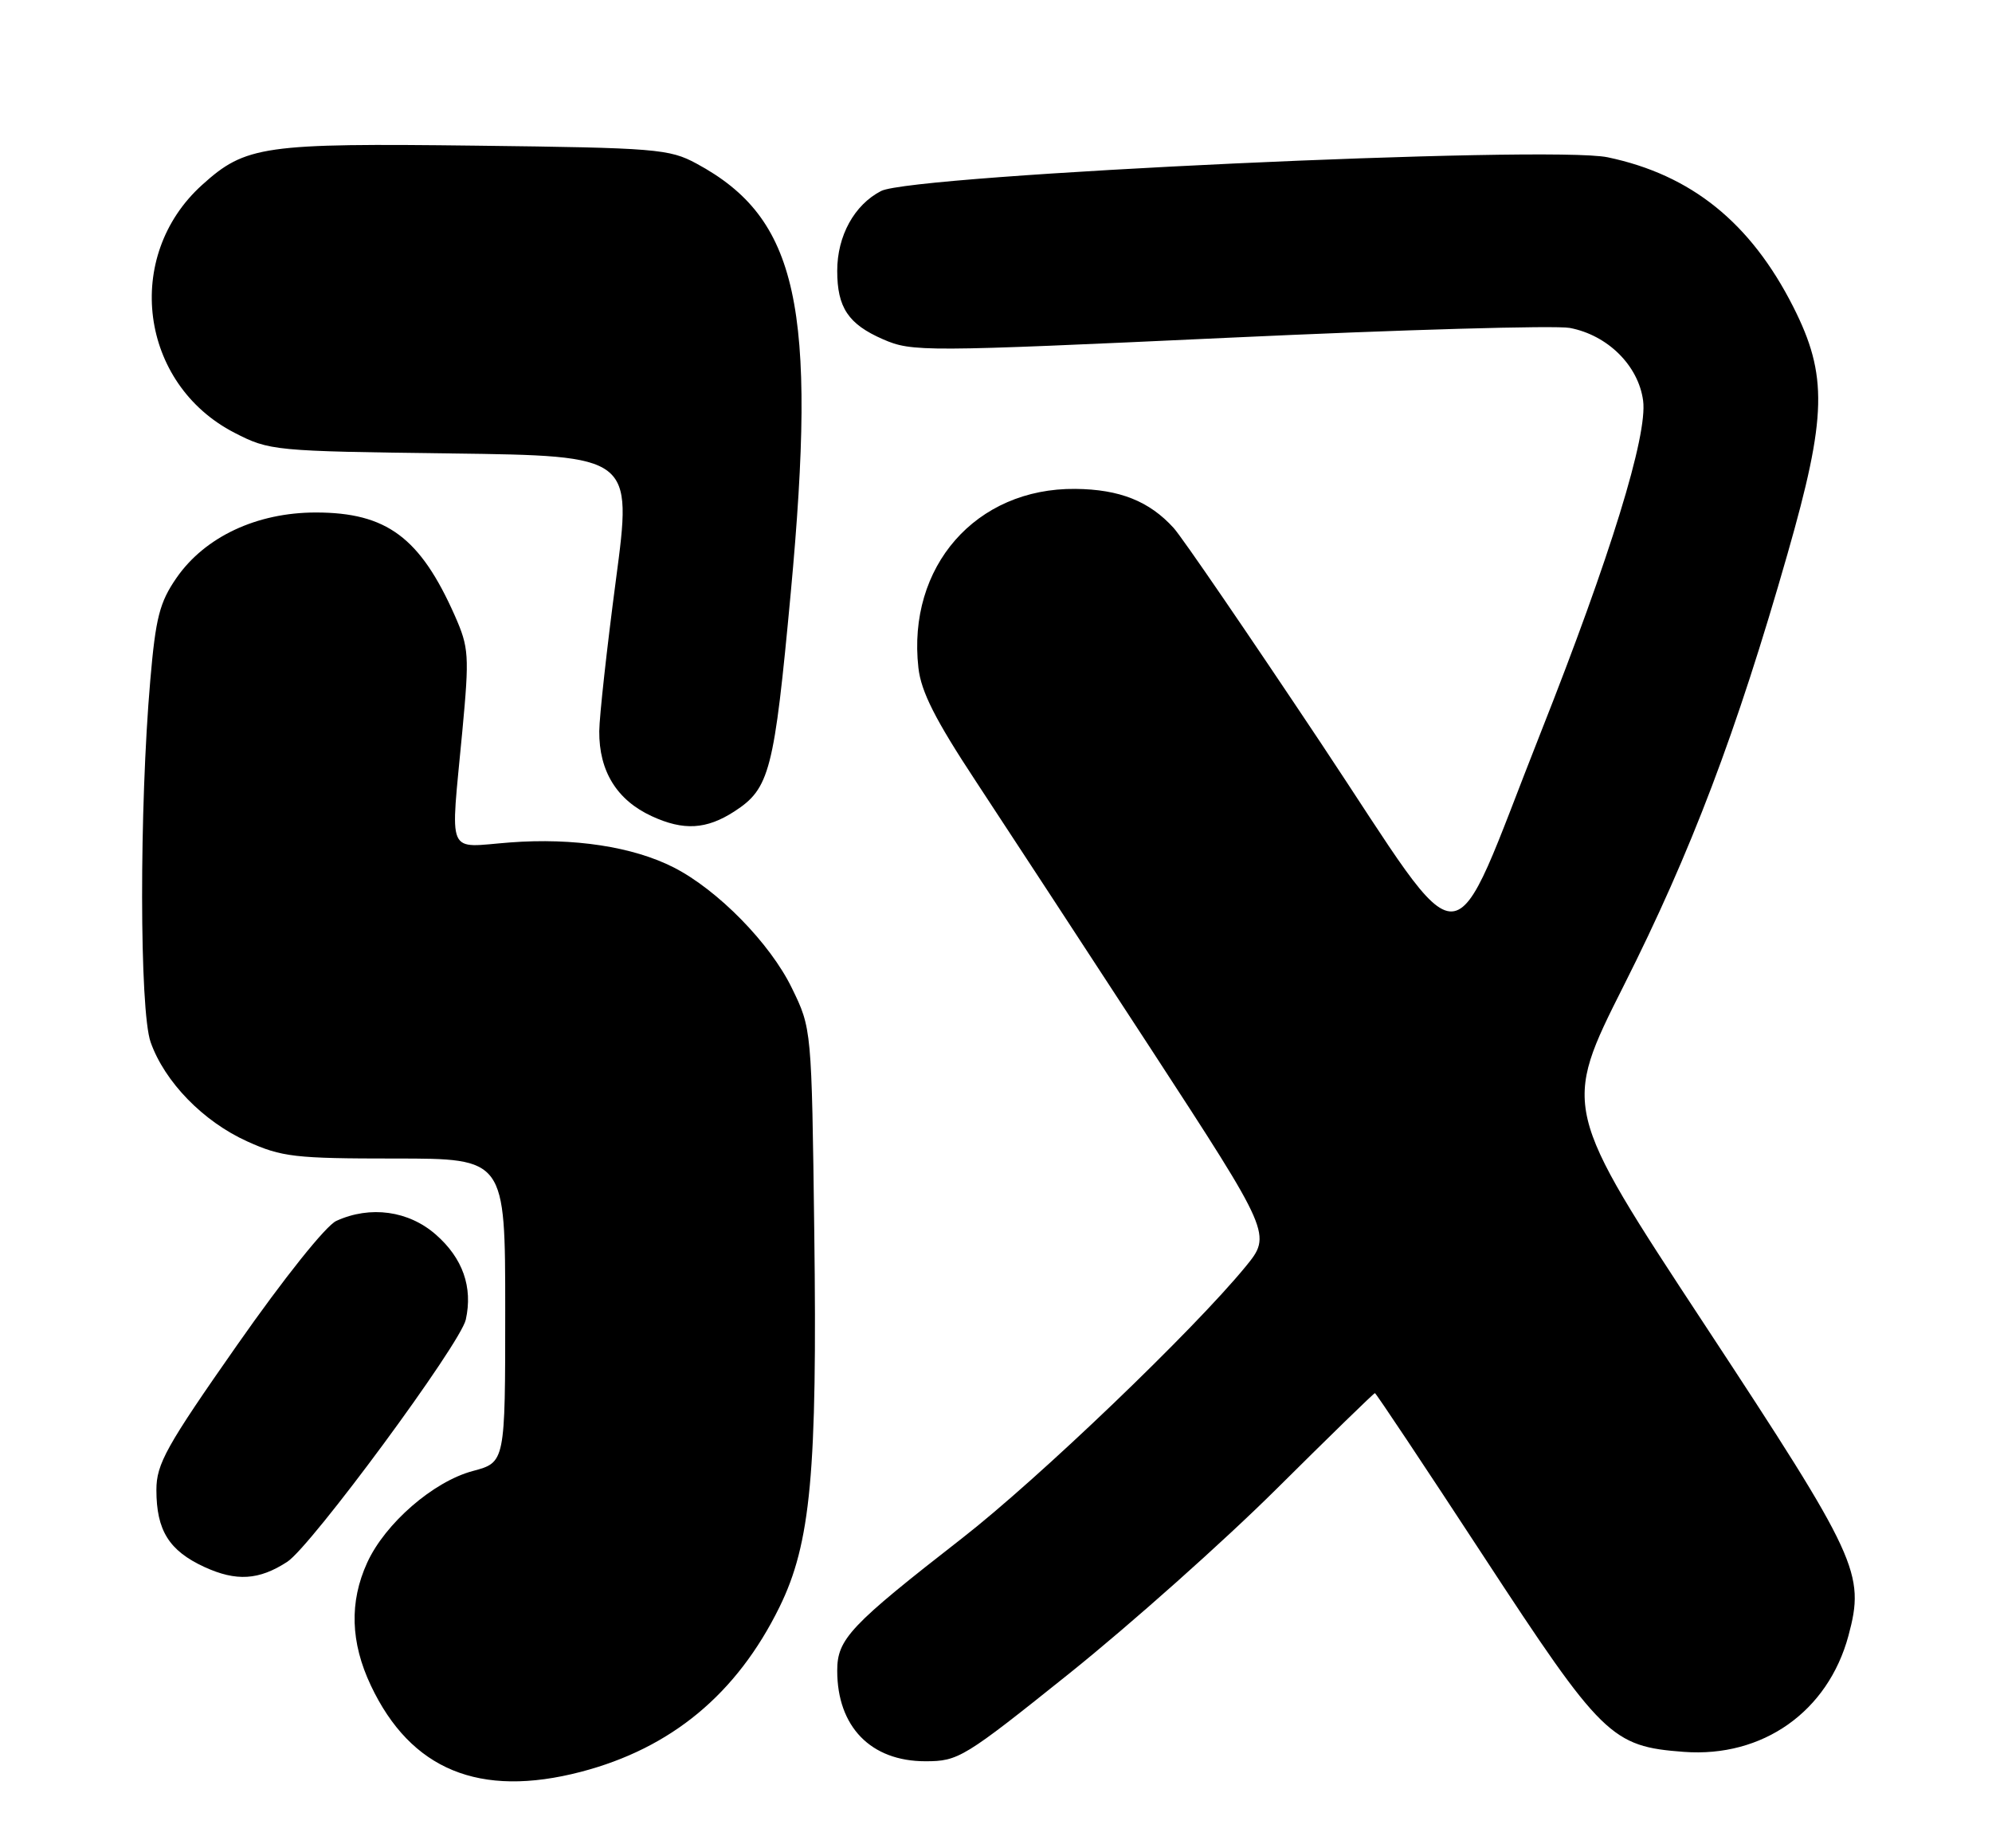 <?xml version="1.0" encoding="UTF-8" standalone="no"?>
<!DOCTYPE svg PUBLIC "-//W3C//DTD SVG 1.1//EN" "http://www.w3.org/Graphics/SVG/1.1/DTD/svg11.dtd" >
<svg xmlns="http://www.w3.org/2000/svg" xmlns:xlink="http://www.w3.org/1999/xlink" version="1.1" viewBox="0 0 276 256">
 <g >
 <path fill="currentColor"
d=" M 80.47 245.47 C 93.01 242.20 102.08 234.68 107.99 222.66 C 112.34 213.82 113.25 203.98 112.82 170.63 C 112.46 142.50 112.46 142.50 109.71 136.87 C 106.70 130.68 99.45 123.29 93.36 120.18 C 87.72 117.30 79.48 116.04 70.67 116.71 C 61.70 117.39 62.40 119.02 64.06 101.27 C 65.04 90.77 64.97 89.73 63.03 85.32 C 58.22 74.46 53.57 71.00 43.75 71.00 C 35.58 71.00 28.40 74.37 24.46 80.05 C 22.11 83.45 21.57 85.56 20.82 94.27 C 19.29 111.93 19.32 139.99 20.87 144.38 C 22.82 149.89 28.15 155.37 34.26 158.13 C 39.04 160.29 40.85 160.50 54.75 160.50 C 70.00 160.50 70.00 160.50 70.00 181.54 C 70.00 202.59 70.00 202.59 65.51 203.79 C 60.03 205.25 53.35 211.06 50.87 216.50 C 48.39 221.94 48.56 227.53 51.38 233.50 C 56.91 245.20 66.44 249.12 80.47 245.47 Z  M 148.24 231.77 C 156.63 225.04 169.52 213.57 176.87 206.27 C 184.22 198.97 190.35 193.00 190.50 193.00 C 190.65 193.00 197.38 203.11 205.47 215.47 C 221.96 240.67 223.27 241.95 233.31 242.70 C 244.23 243.51 253.27 237.13 256.11 226.61 C 258.43 217.96 257.48 215.90 236.22 183.57 C 216.44 153.50 216.44 153.50 225.00 136.50 C 234.32 118.00 240.59 101.48 247.66 76.76 C 253.13 57.65 253.26 52.00 248.47 42.52 C 242.56 30.85 234.34 24.22 222.75 21.79 C 214.73 20.11 126.44 24.20 122.08 26.46 C 118.36 28.38 116.00 32.68 116.00 37.52 C 116.00 42.61 117.54 44.91 122.34 47.00 C 126.37 48.76 127.91 48.75 170.21 46.79 C 194.25 45.67 215.53 45.06 217.50 45.43 C 222.74 46.42 227.01 50.64 227.66 55.50 C 228.30 60.31 223.13 77.09 213.47 101.50 C 200.46 134.37 203.82 134.21 183.01 102.93 C 172.96 87.85 163.79 74.44 162.62 73.15 C 159.25 69.43 155.13 67.79 148.99 67.73 C 135.21 67.60 125.67 78.49 127.25 92.52 C 127.62 95.83 129.59 99.71 135.19 108.21 C 139.28 114.42 150.19 131.09 159.43 145.26 C 176.22 171.03 176.22 171.03 172.56 175.50 C 165.33 184.31 143.94 204.81 133.33 213.08 C 117.76 225.20 116.00 227.07 116.00 231.45 C 116.00 239.21 120.65 244.00 128.21 244.00 C 132.80 244.00 133.52 243.56 148.24 231.77 Z  M 39.80 216.37 C 43.11 214.23 63.81 186.16 64.54 182.81 C 65.53 178.31 64.12 174.31 60.39 171.04 C 56.62 167.73 51.31 166.99 46.60 169.14 C 45.16 169.79 39.36 177.05 32.89 186.29 C 23.03 200.37 21.67 202.81 21.67 206.41 C 21.67 212.02 23.42 214.83 28.33 217.09 C 32.73 219.11 35.88 218.92 39.80 216.37 Z  M 101.74 112.42 C 106.65 109.24 107.26 106.90 109.56 82.15 C 113.25 42.44 110.57 30.25 96.50 22.66 C 92.74 20.63 90.91 20.48 66.00 20.18 C 36.49 19.82 34.03 20.17 28.00 25.62 C 17.04 35.52 19.35 53.18 32.48 59.95 C 37.35 62.45 37.89 62.51 62.53 62.82 C 87.62 63.15 87.62 63.15 85.34 80.32 C 84.09 89.77 83.05 99.21 83.03 101.30 C 82.99 106.84 85.47 110.85 90.32 113.08 C 94.71 115.10 97.87 114.92 101.74 112.42 Z "/>
</g>
</svg>